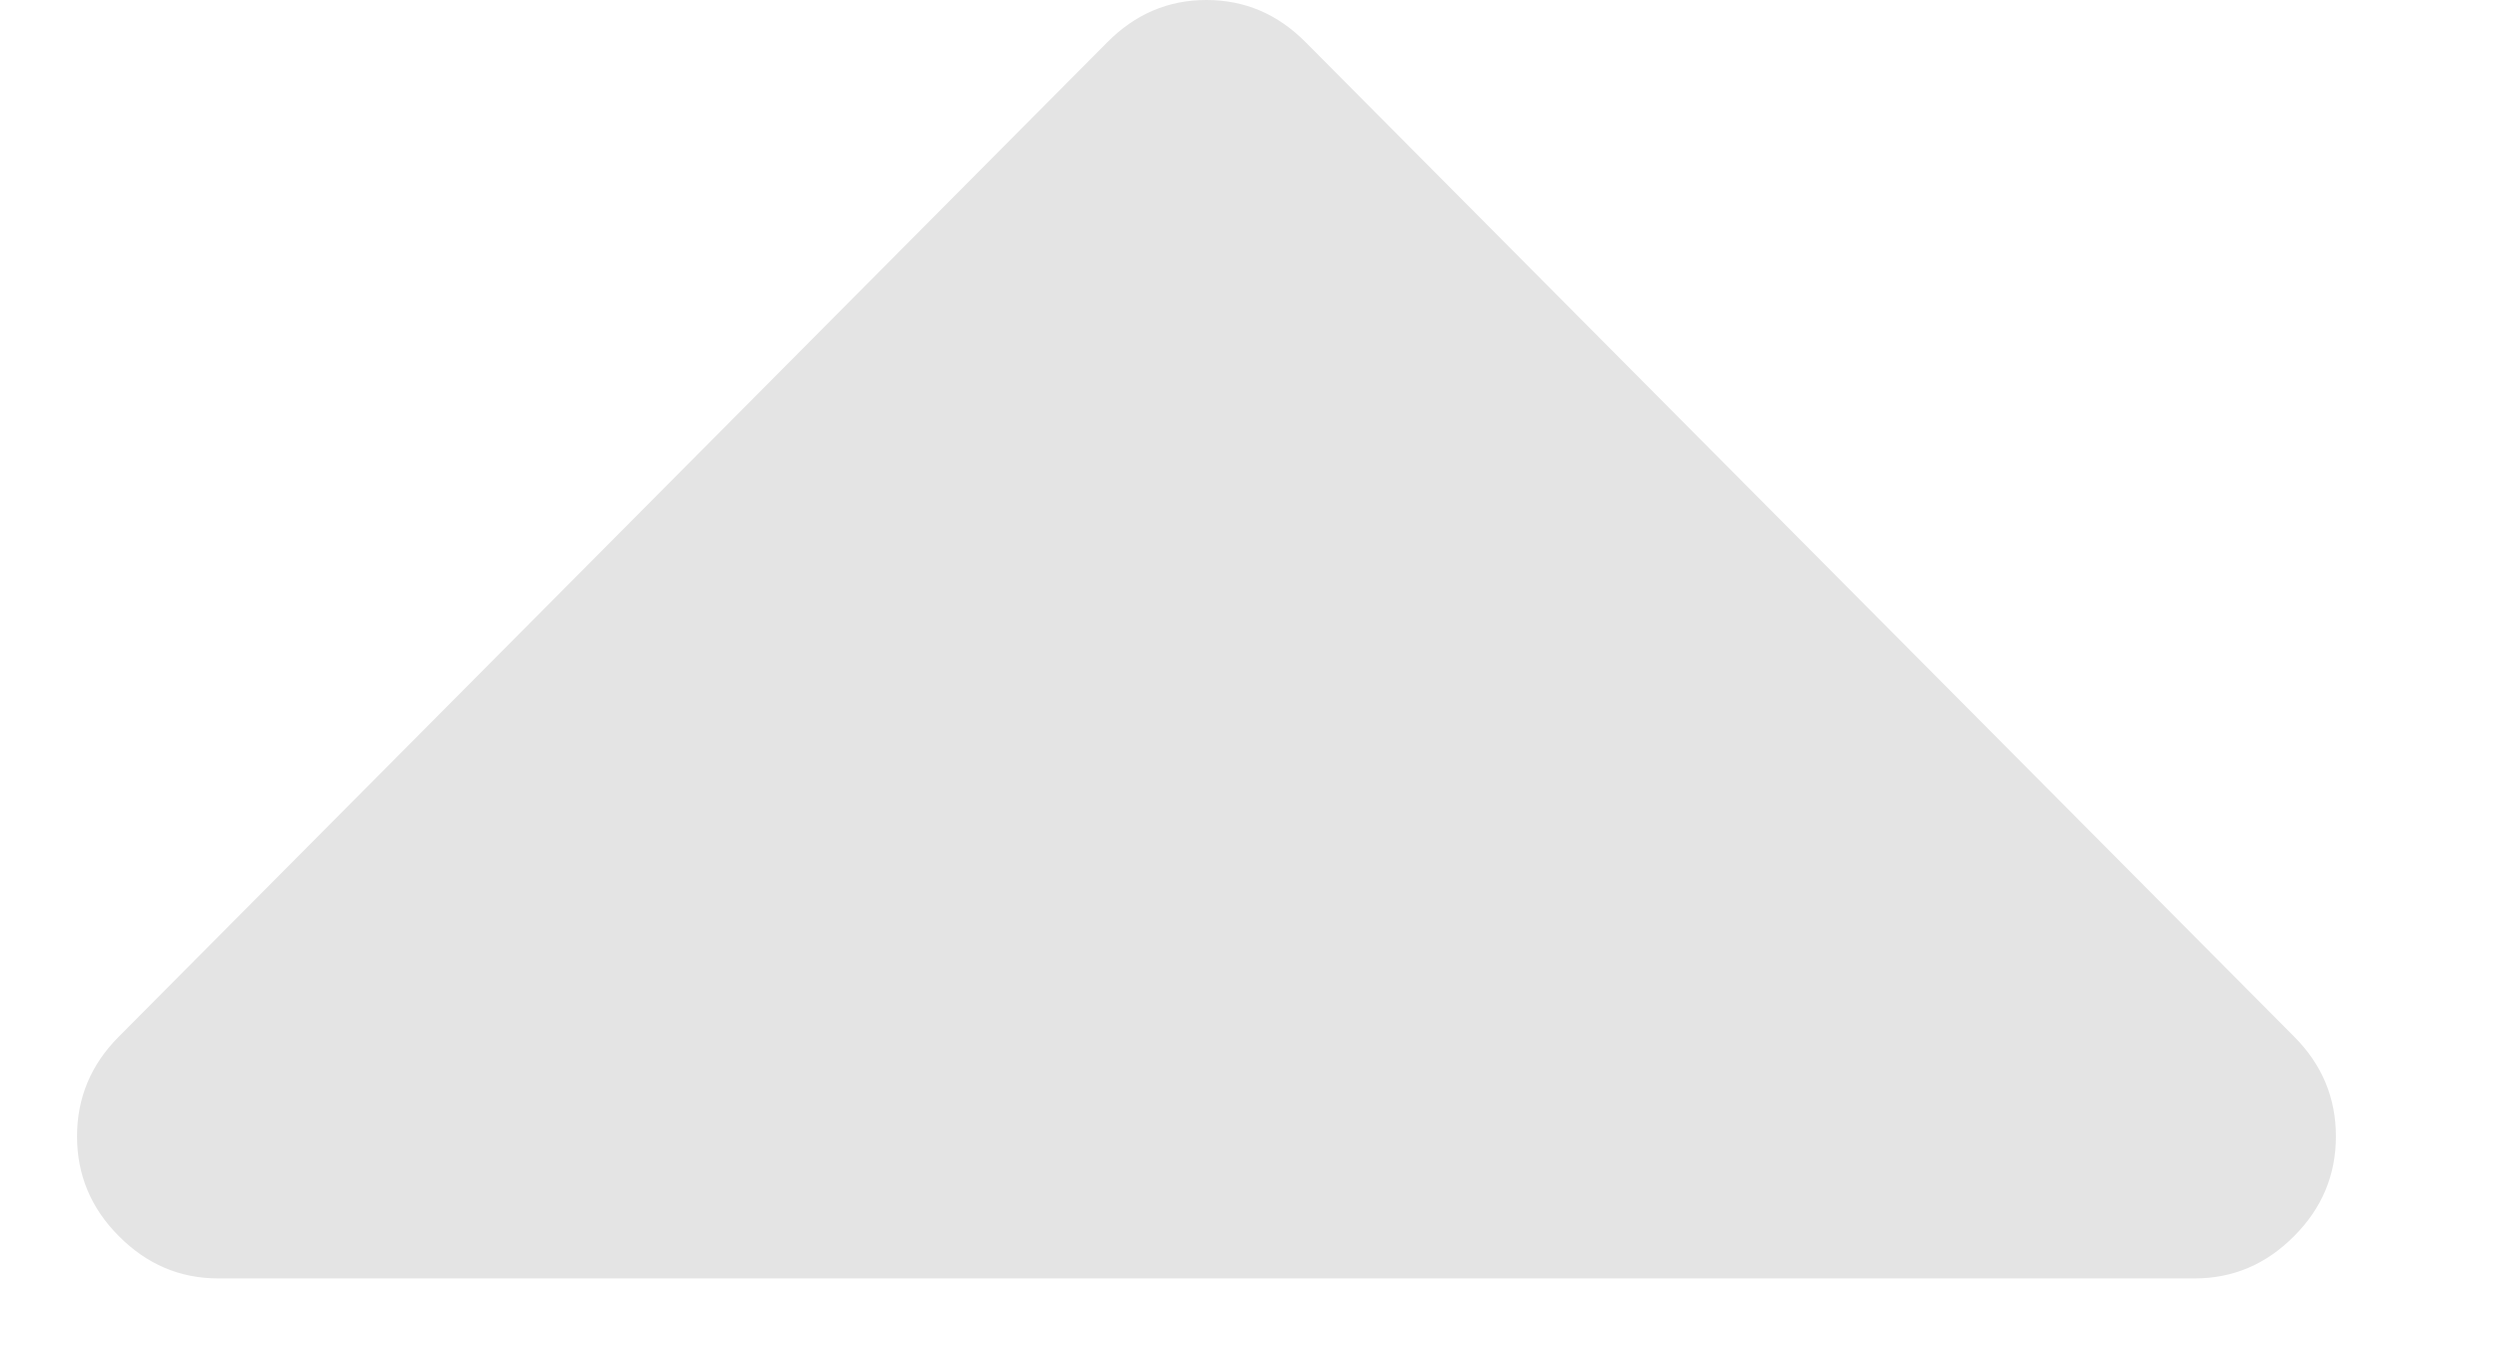 <svg width="11" height="6" viewBox="0 0 11 6" fill="none" xmlns="http://www.w3.org/2000/svg">
<path d="M10.278 5C10.278 5.169 10.217 5.316 10.094 5.439C9.971 5.563 9.825 5.625 9.657 5.625H0.96C0.792 5.625 0.646 5.563 0.523 5.439C0.4 5.316 0.339 5.169 0.339 5C0.339 4.831 0.4 4.684 0.523 4.561L4.872 0.186C4.995 0.062 5.14 0 5.308 0C5.477 0 5.622 0.062 5.745 0.186L10.094 4.561C10.217 4.684 10.278 4.831 10.278 5Z" fill="#E4E4E4"/>
</svg>
